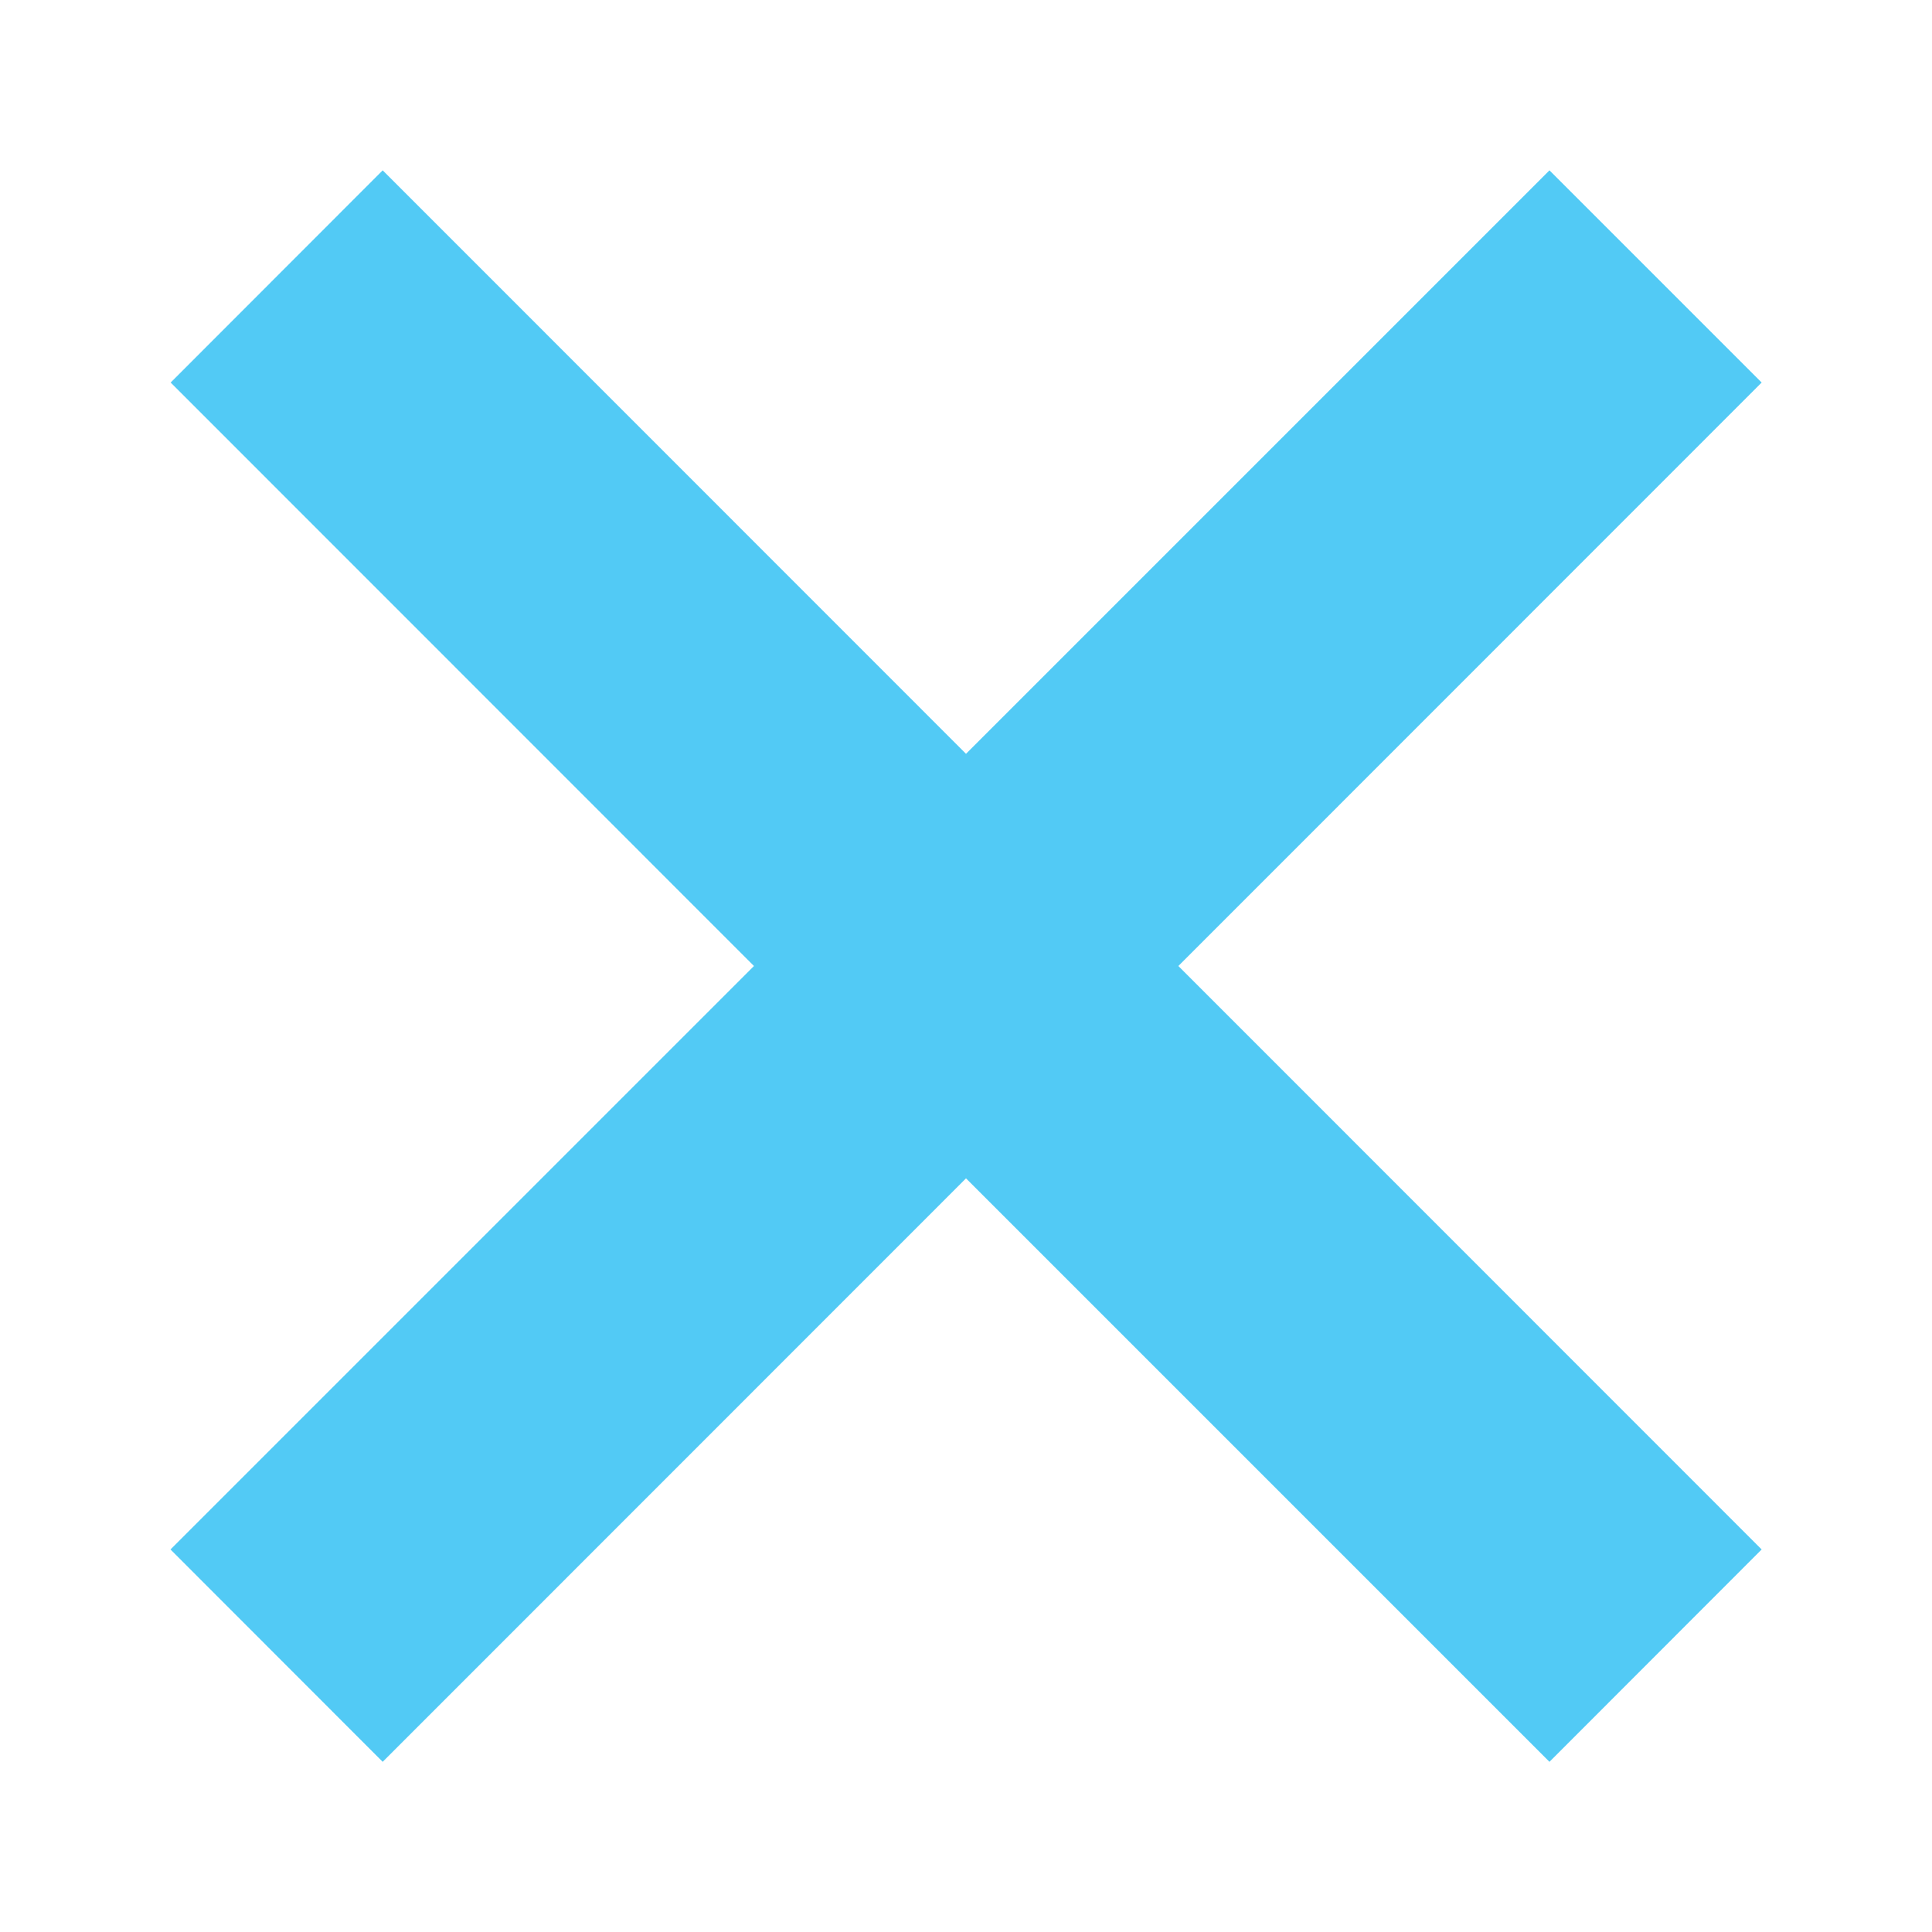 <?xml version="1.0" encoding="utf-8"?>
<!-- Generator: Adobe Illustrator 15.0.0, SVG Export Plug-In  -->
<!DOCTYPE svg PUBLIC "-//W3C//DTD SVG 1.1//EN" "http://www.w3.org/Graphics/SVG/1.1/DTD/svg11.dtd">
<svg version="1.1"
	 xmlns="http://www.w3.org/2000/svg" xmlns:xlink="http://www.w3.org/1999/xlink" xmlns:a="http://ns.adobe.com/AdobeSVGViewerExtensions/3.0/"
	 x="0px" y="0px" width="12px" height="12px" viewBox="-1.059 -1.058 12 12" enable-background="new -1.059 -1.058 12 12"
	 xml:space="preserve">
<defs>
</defs>
<polygon fill="#52CAF5" points="9.883,1.318 8.565,0 4.941,3.624 1.318,0 0.001,1.318 3.624,4.942 0,8.566 1.318,9.885 4.941,6.261 
	8.565,9.885 9.883,8.566 6.26,4.942 "/>
</svg>
